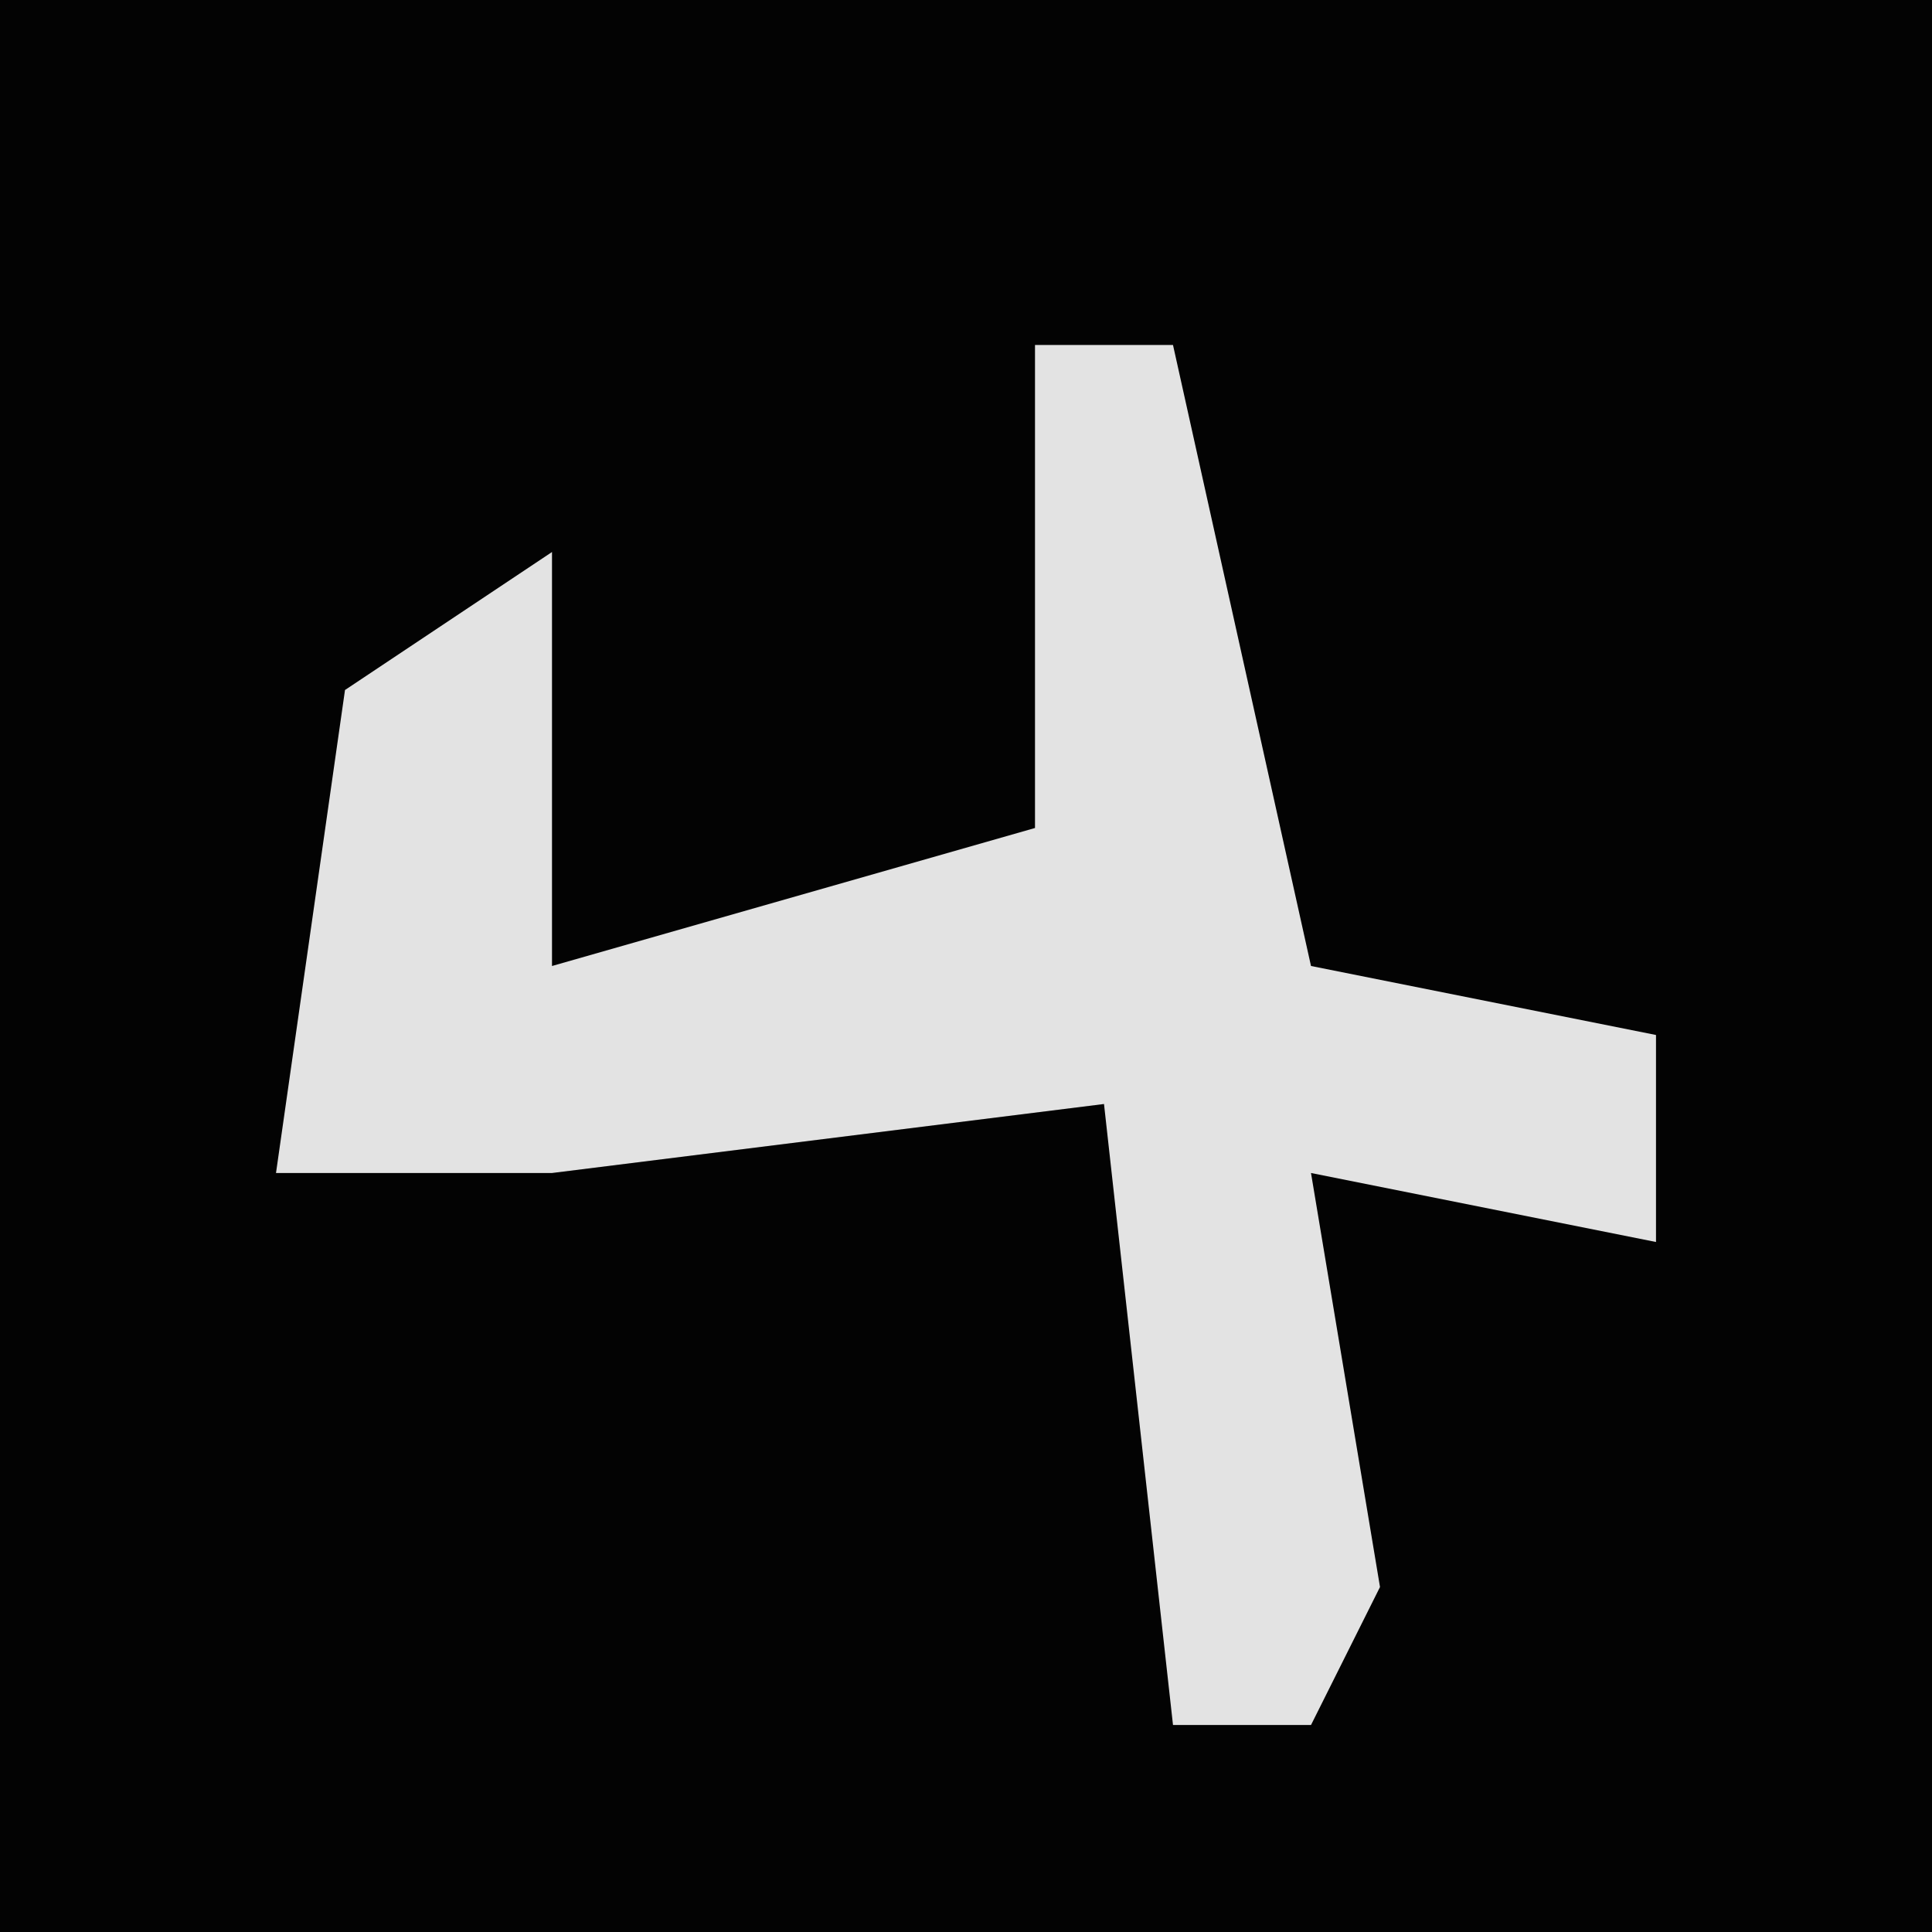<?xml version="1.0" encoding="UTF-8"?>
<svg version="1.1" xmlns="http://www.w3.org/2000/svg" width="28" height="28">
<path d="M0,0 L28,0 L28,28 L0,28 Z " fill="#030303" transform="translate(0,0)"/>
<path d="M0,0 L2,0 L4,9 L9,10 L9,13 L4,12 L5,18 L4,20 L2,20 L1,11 L-7,12 L-11,12 L-10,5 L-7,3 L-7,9 L0,7 Z " fill="#E3E3E3" transform="translate(15,5)"/>
</svg>
